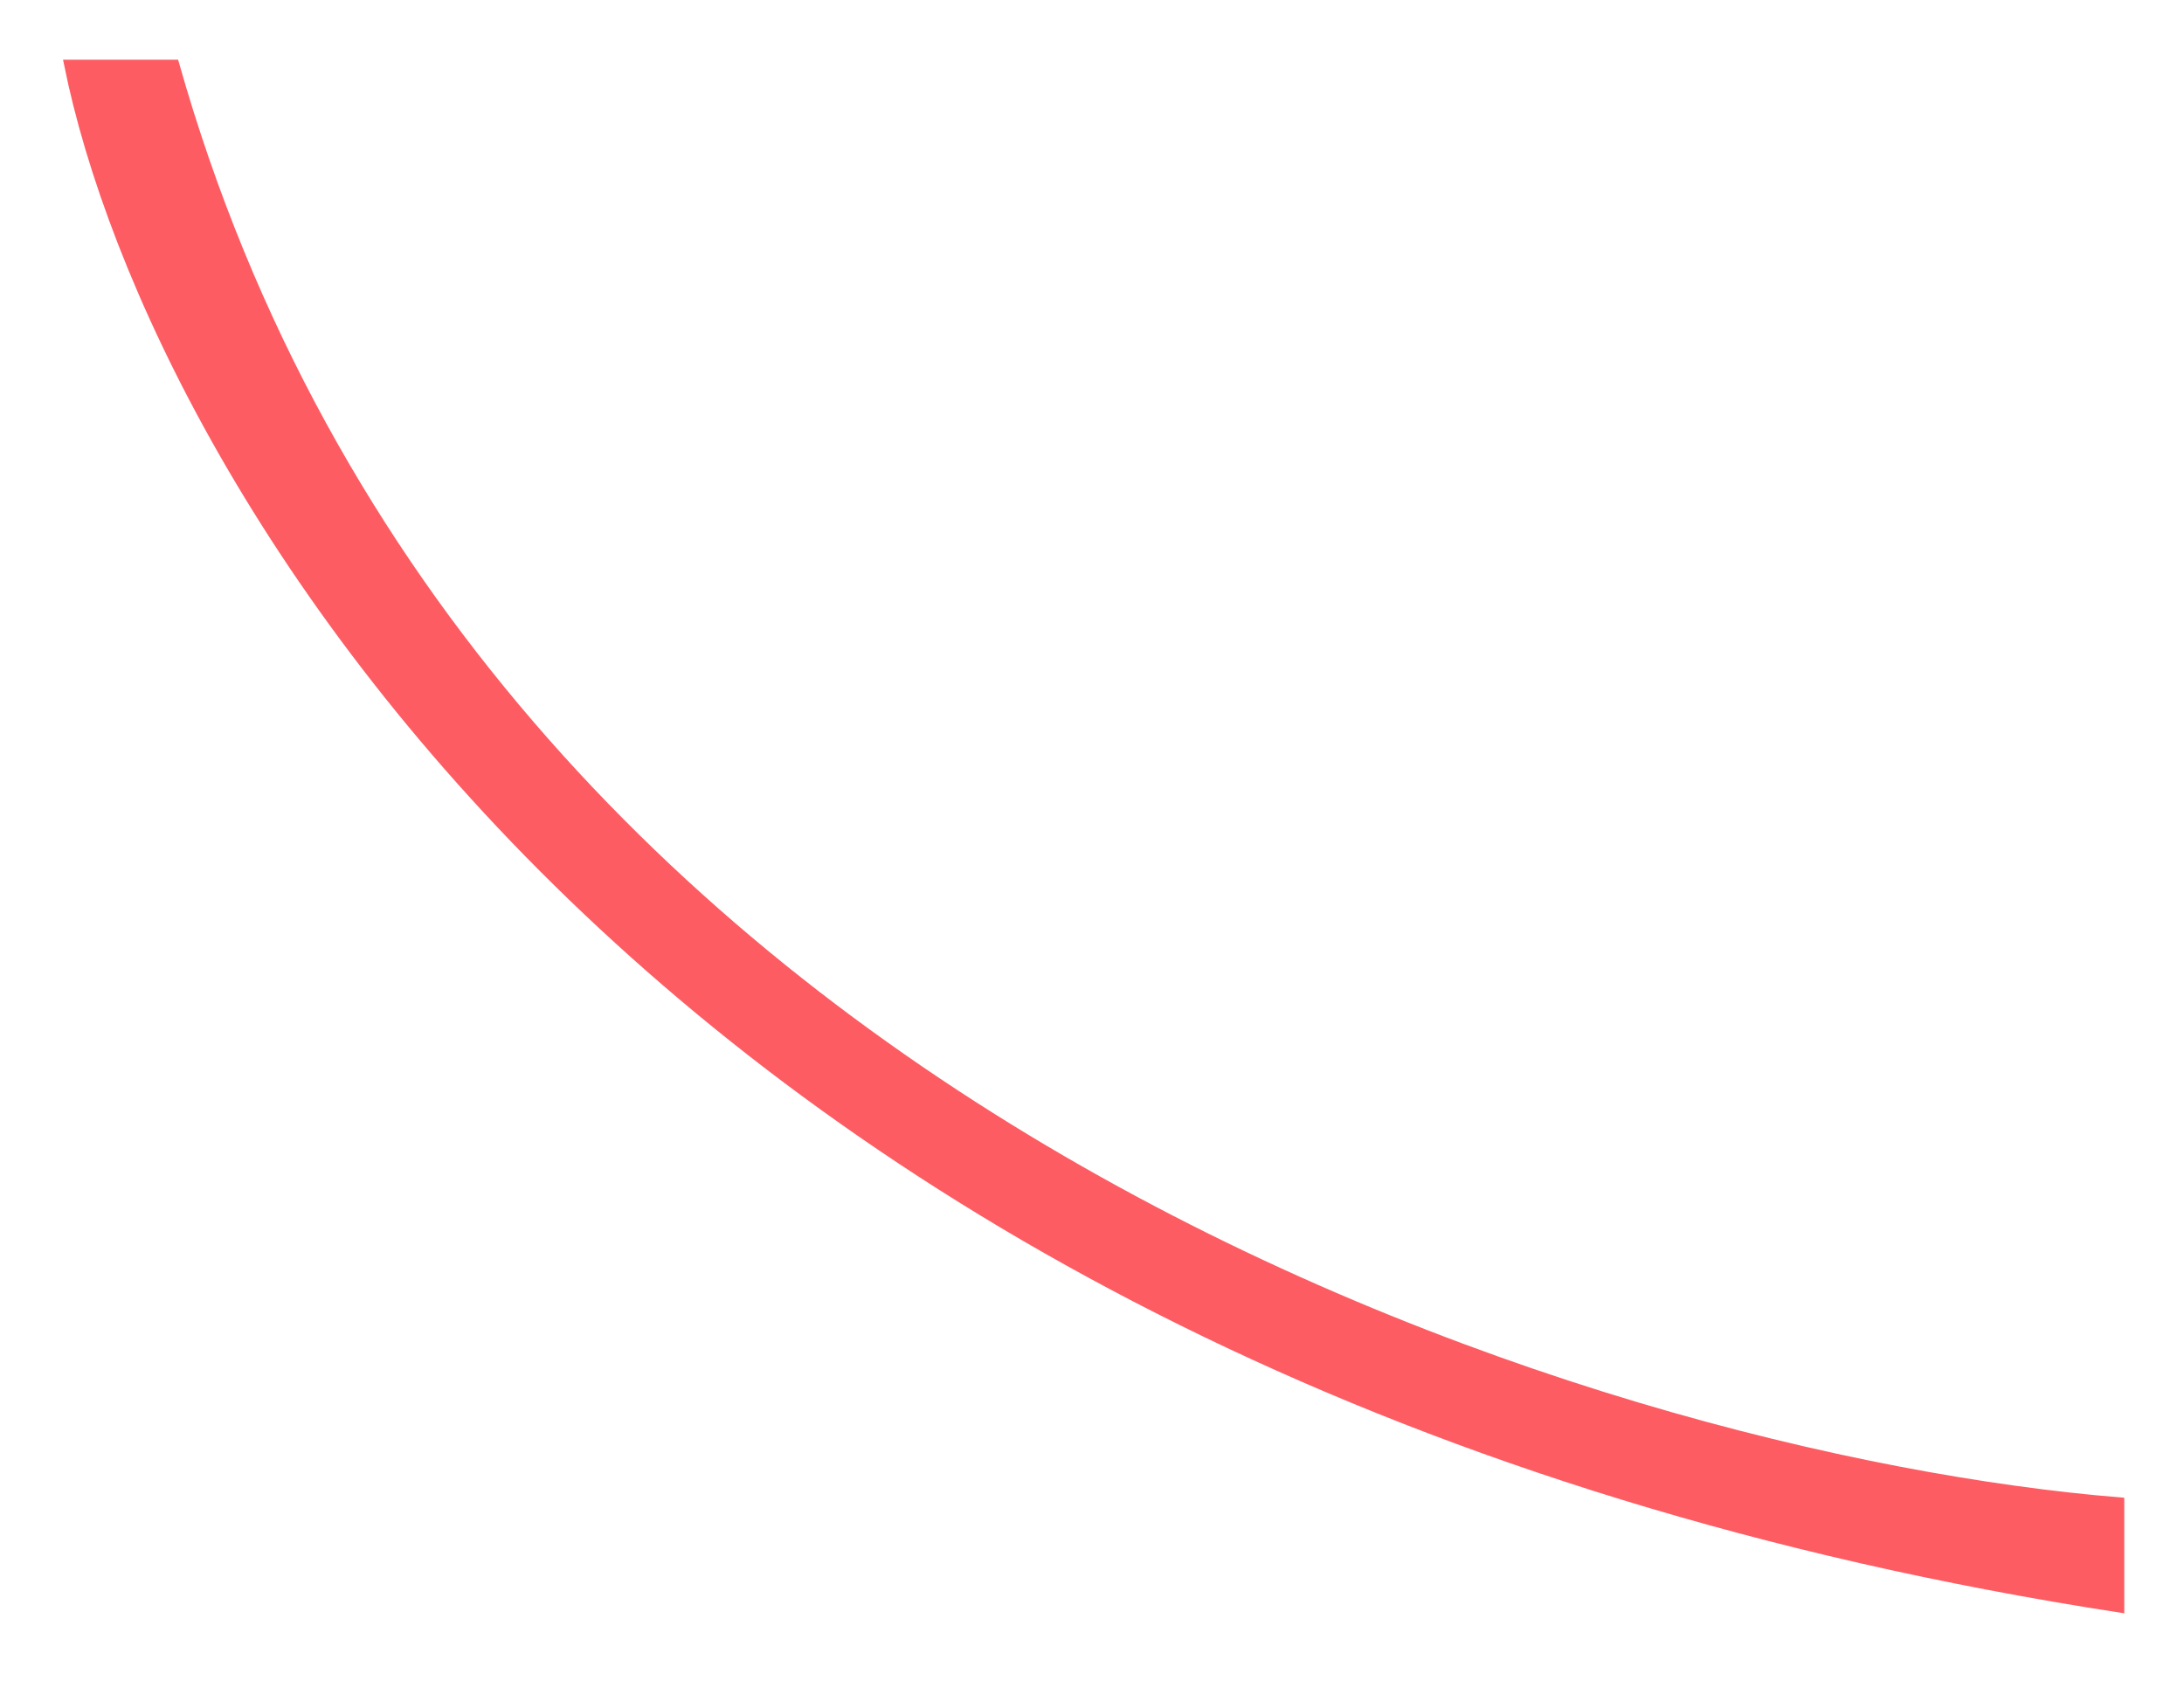 <svg width="256" height="197" viewBox="0 0 256 197" fill="none" xmlns="http://www.w3.org/2000/svg">
<g filter="url(#filter0_d)">
<path d="M248.5 184.5C80.1 158.5 18 53 8 3.5H20.5C55.3 126.3 187 167 248.5 172V184.5Z" fill="#FD5C63"/>
<path d="M248.5 184.5C80.1 158.5 18 53 8 3.5H20.5C55.3 126.3 187 167 248.5 172V184.5Z" stroke="#FD5C63"/>
</g>
<defs>
<filter id="filter0_d" x="0.389" y="0" width="255.611" height="196.083" filterUnits="userSpaceOnUse" color-interpolation-filters="sRGB">
<feFlood flood-opacity="0" result="BackgroundImageFix"/>
<feColorMatrix in="SourceAlpha" type="matrix" values="0 0 0 0 0 0 0 0 0 0 0 0 0 0 0 0 0 0 127 0"/>
<feOffset dy="4"/>
<feGaussianBlur stdDeviation="3.5"/>
<feColorMatrix type="matrix" values="0 0 0 0 0 0 0 0 0 0 0 0 0 0 0 0 0 0 0.25 0"/>
<feBlend mode="normal" in2="BackgroundImageFix" result="effect1_dropShadow"/>
<feBlend mode="normal" in="SourceGraphic" in2="effect1_dropShadow" result="shape"/>
</filter>
</defs>
</svg>
